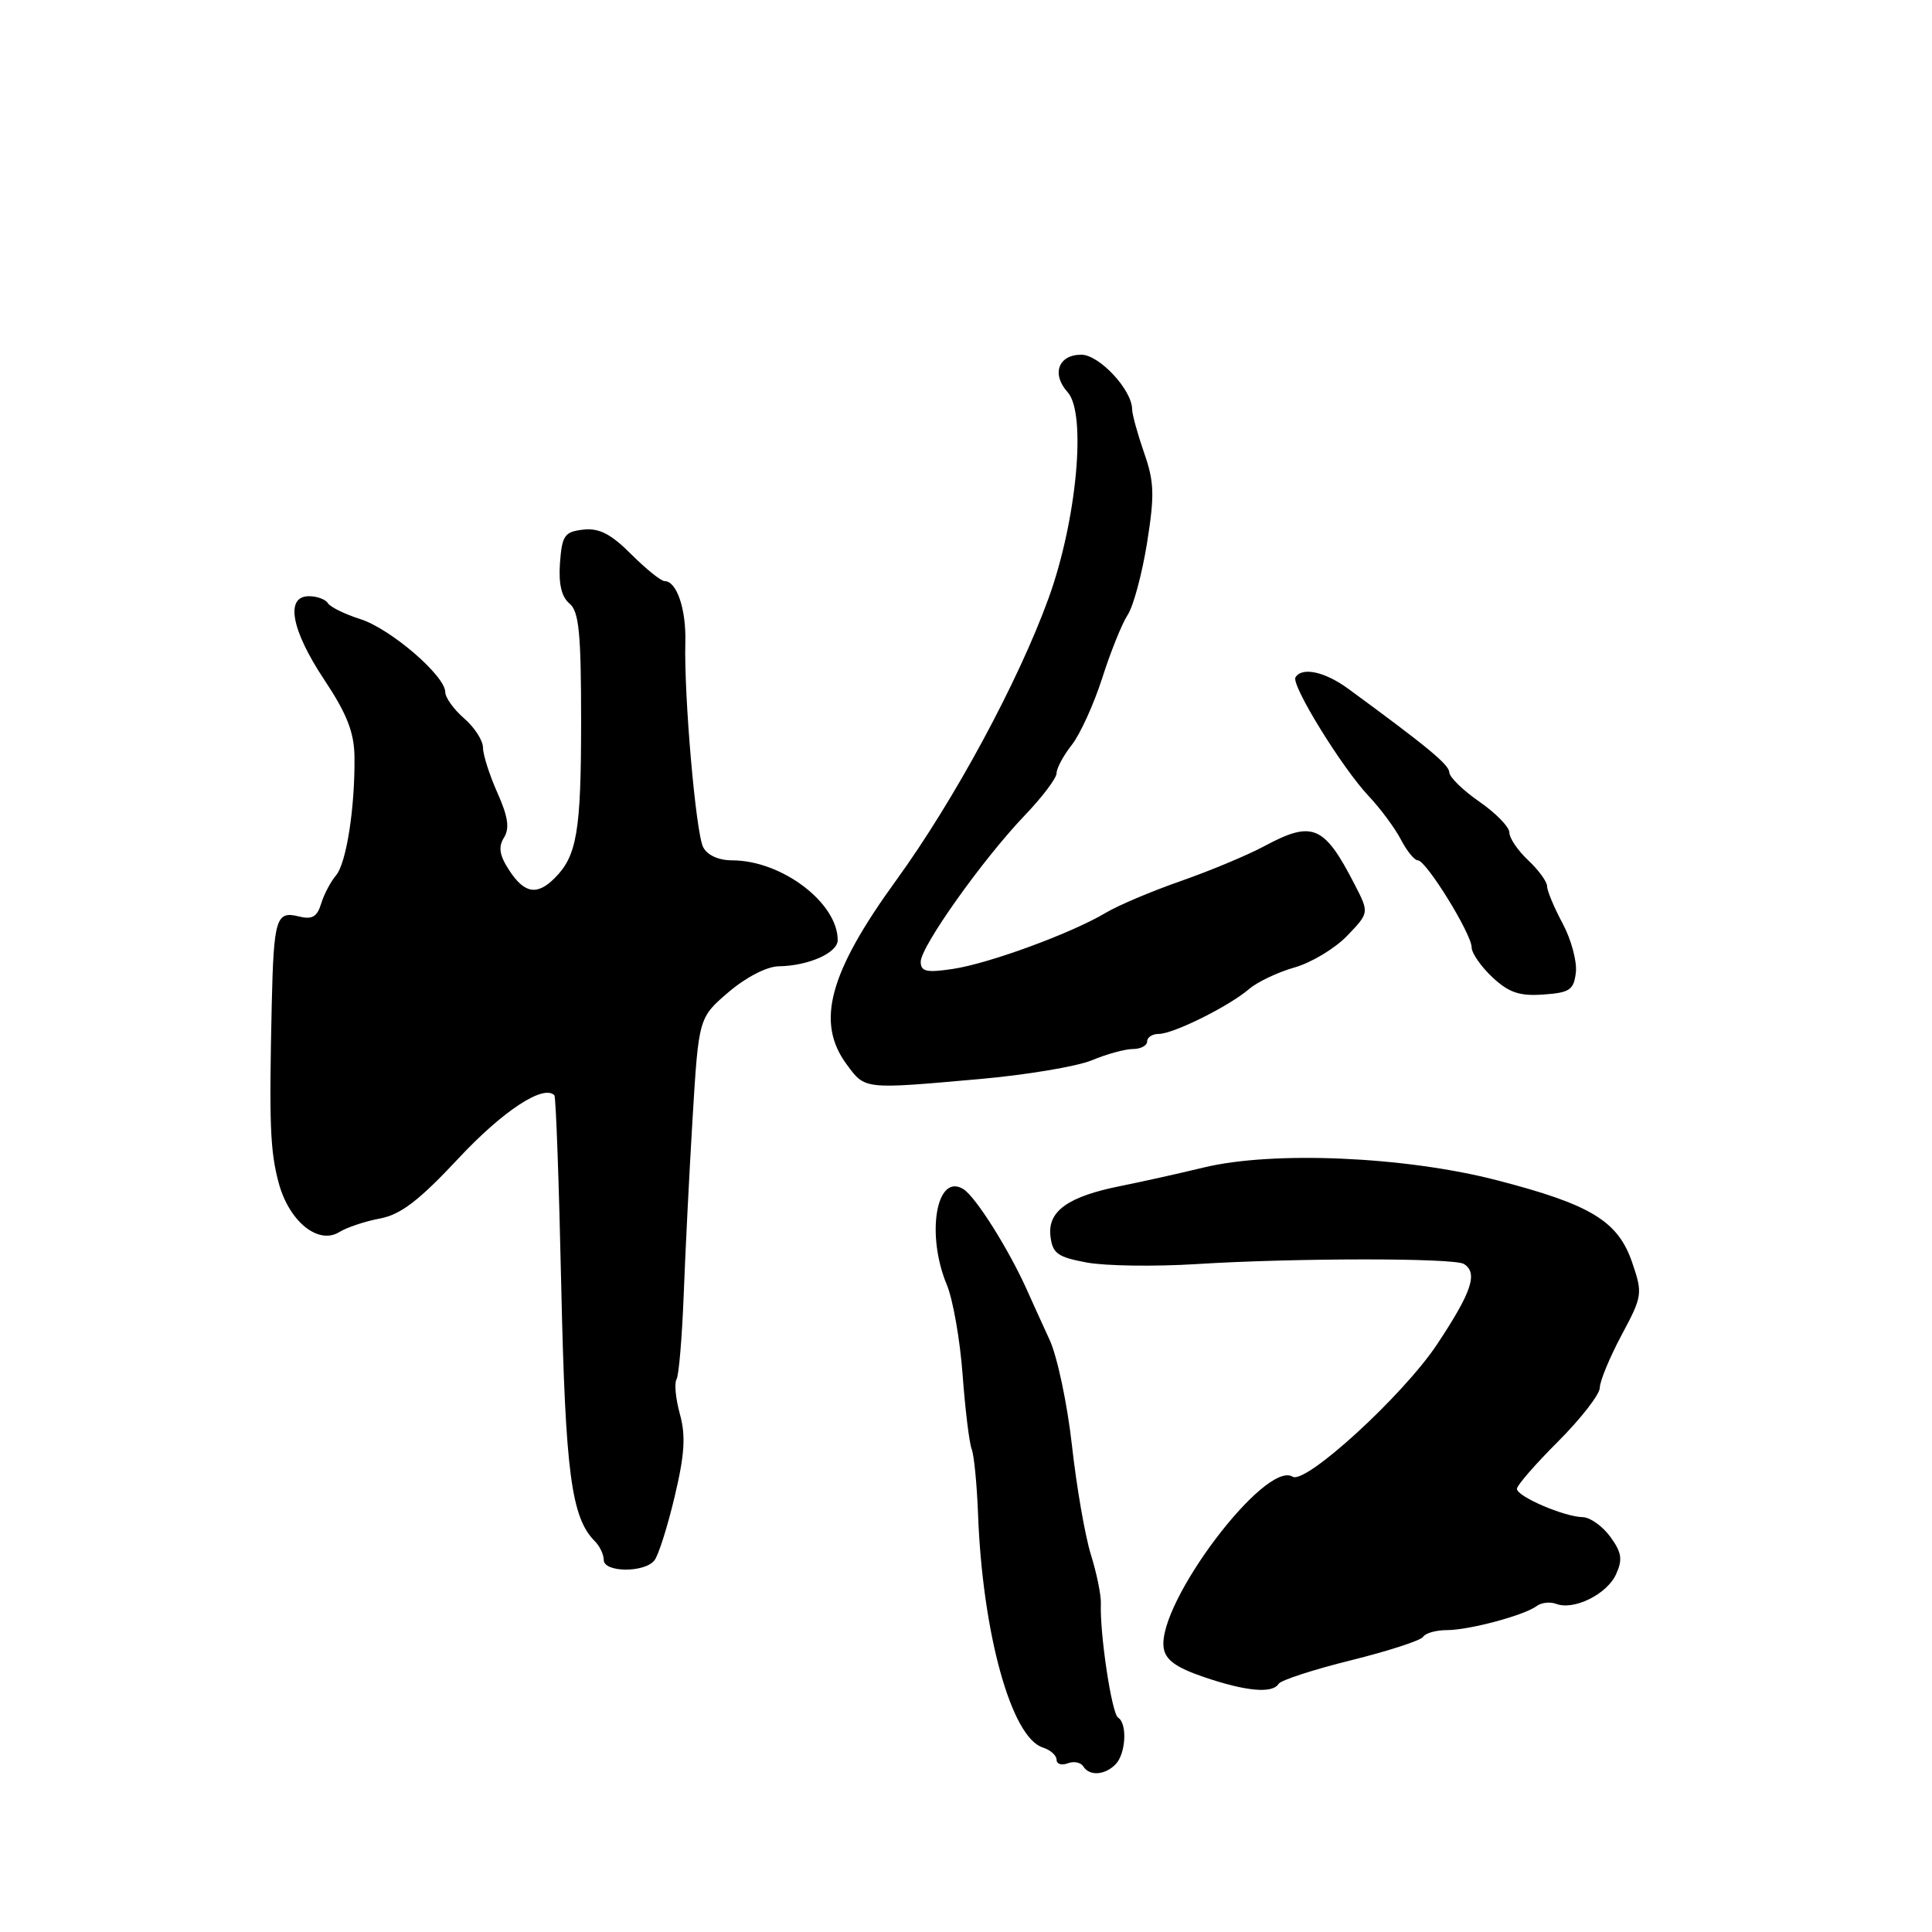 <?xml version="1.0" encoding="UTF-8" standalone="no"?>
<!DOCTYPE svg PUBLIC "-//W3C//DTD SVG 1.1//EN" "http://www.w3.org/Graphics/SVG/1.1/DTD/svg11.dtd" >
<svg xmlns="http://www.w3.org/2000/svg" xmlns:xlink="http://www.w3.org/1999/xlink" version="1.1" viewBox="0 0 256 256">
 <g >
 <path fill="currentColor"
d=" M 147.80 233.80 C 149.18 232.42 149.41 228.37 148.15 227.59 C 147.31 227.07 145.72 216.48 145.87 212.50 C 145.92 211.40 145.32 208.47 144.55 206.00 C 143.78 203.53 142.65 197.02 142.04 191.54 C 141.43 186.06 140.10 179.76 139.08 177.54 C 138.06 175.32 136.72 172.38 136.11 171.00 C 133.68 165.56 129.29 158.59 127.66 157.57 C 124.08 155.34 122.66 163.55 125.47 170.27 C 126.27 172.20 127.21 177.54 127.55 182.14 C 127.89 186.74 128.43 191.18 128.75 192.00 C 129.07 192.82 129.44 196.65 129.59 200.50 C 130.17 216.38 134.00 230.23 138.17 231.55 C 139.18 231.87 140.00 232.60 140.00 233.17 C 140.00 233.75 140.66 233.96 141.47 233.65 C 142.28 233.34 143.20 233.52 143.53 234.04 C 144.34 235.36 146.36 235.24 147.80 233.80 Z  M 169.43 223.11 C 169.73 222.63 174.04 221.23 179.00 220.00 C 183.96 218.77 188.27 217.37 188.57 216.89 C 188.87 216.40 190.28 216.00 191.69 216.00 C 194.67 216.00 201.97 214.04 203.62 212.81 C 204.24 212.34 205.40 212.22 206.20 212.52 C 208.53 213.42 212.93 211.25 214.13 208.61 C 215.03 206.64 214.89 205.71 213.37 203.63 C 212.34 202.22 210.70 201.05 209.72 201.03 C 207.27 200.99 201.00 198.29 201.00 197.28 C 201.00 196.82 203.46 193.99 206.48 190.98 C 209.49 187.96 211.97 184.77 211.98 183.89 C 211.99 183.00 213.29 179.86 214.86 176.92 C 217.63 171.75 217.68 171.41 216.28 167.31 C 214.40 161.79 210.81 159.61 198.32 156.38 C 186.16 153.24 168.66 152.48 159.50 154.70 C 156.20 155.50 151.25 156.60 148.50 157.15 C 141.52 158.54 138.80 160.48 139.19 163.79 C 139.46 166.09 140.12 166.57 144.00 167.29 C 146.47 167.75 153.00 167.84 158.50 167.50 C 171.54 166.68 192.65 166.67 193.97 167.48 C 195.87 168.66 195.03 171.19 190.40 178.16 C 185.91 184.91 173.00 196.73 171.28 195.67 C 167.65 193.43 153.35 212.40 154.19 218.33 C 154.42 219.94 155.80 220.94 159.50 222.21 C 165.10 224.12 168.61 224.44 169.43 223.11 Z  M 86.72 206.75 C 87.26 206.06 88.46 202.25 89.40 198.29 C 90.72 192.75 90.88 190.22 90.09 187.38 C 89.53 185.35 89.33 183.28 89.64 182.78 C 89.95 182.27 90.37 177.28 90.59 171.68 C 90.80 166.08 91.33 155.50 91.77 148.18 C 92.58 134.85 92.58 134.85 96.54 131.46 C 98.85 129.49 101.62 128.06 103.18 128.04 C 107.13 127.98 111.00 126.26 111.00 124.57 C 111.00 119.62 103.57 114.00 97.01 114.00 C 95.22 114.00 93.72 113.32 93.17 112.25 C 92.20 110.35 90.62 92.22 90.81 85.11 C 90.93 80.71 89.67 77.00 88.06 77.00 C 87.59 77.00 85.59 75.39 83.63 73.43 C 80.94 70.74 79.38 69.94 77.28 70.18 C 74.80 70.46 74.47 70.95 74.20 74.59 C 74.00 77.35 74.40 79.09 75.45 79.96 C 76.72 81.01 77.00 83.85 77.00 95.56 C 77.00 110.13 76.45 113.41 73.51 116.34 C 71.17 118.69 69.50 118.41 67.48 115.33 C 66.18 113.34 66.00 112.23 66.78 110.99 C 67.55 109.75 67.32 108.21 65.91 105.05 C 64.86 102.70 64.00 100.01 64.00 99.07 C 64.00 98.13 62.88 96.38 61.50 95.19 C 60.12 93.99 59.00 92.43 59.00 91.71 C 59.00 89.55 51.76 83.32 47.76 82.04 C 45.71 81.39 43.77 80.44 43.45 79.93 C 43.14 79.42 42.01 79.00 40.94 79.00 C 37.76 79.00 38.58 83.46 42.96 90.06 C 45.97 94.58 46.93 97.05 46.97 100.26 C 47.05 107.01 45.90 114.37 44.52 116.00 C 43.81 116.83 42.93 118.51 42.55 119.75 C 42.01 121.51 41.35 121.88 39.53 121.42 C 36.60 120.68 36.27 121.78 36.01 133.00 C 35.65 149.00 35.79 152.50 36.93 156.75 C 38.31 161.86 42.18 164.99 44.97 163.25 C 45.95 162.64 48.37 161.83 50.34 161.46 C 53.09 160.95 55.53 159.08 60.78 153.46 C 66.63 147.20 72.01 143.66 73.46 145.13 C 73.66 145.33 74.07 156.75 74.37 170.50 C 74.92 195.18 75.70 201.10 78.83 204.23 C 79.47 204.87 80.00 205.99 80.00 206.70 C 80.00 208.38 85.43 208.42 86.72 206.75 Z  M 129.80 142.98 C 136.02 142.43 142.71 141.31 144.68 140.49 C 146.64 139.67 149.09 139.00 150.12 139.00 C 151.15 139.00 152.00 138.55 152.00 138.00 C 152.00 137.45 152.69 137.00 153.54 137.00 C 155.47 137.00 162.84 133.34 165.50 131.06 C 166.60 130.11 169.32 128.82 171.54 128.19 C 173.76 127.56 176.90 125.67 178.50 124.00 C 181.43 120.95 181.43 120.95 179.51 117.22 C 175.45 109.32 173.93 108.68 167.49 112.14 C 165.29 113.32 160.35 115.38 156.50 116.73 C 152.65 118.07 148.15 119.97 146.50 120.96 C 141.96 123.67 131.03 127.68 126.25 128.39 C 122.77 128.91 122.00 128.74 122.00 127.44 C 122.00 125.43 130.20 113.89 135.75 108.08 C 138.09 105.64 140.00 103.11 140.00 102.46 C 140.00 101.80 140.91 100.11 142.02 98.70 C 143.13 97.29 144.94 93.30 146.05 89.85 C 147.15 86.39 148.67 82.62 149.42 81.48 C 150.18 80.33 151.33 76.04 151.99 71.94 C 153.00 65.60 152.95 63.84 151.60 60.00 C 150.74 57.52 150.02 54.92 150.01 54.21 C 149.99 51.65 145.65 47.00 143.28 47.00 C 140.23 47.00 139.30 49.57 141.47 51.97 C 144.00 54.76 142.68 68.96 138.94 79.27 C 134.94 90.30 126.47 105.99 118.78 116.60 C 109.83 128.93 108.07 135.47 112.19 141.04 C 114.65 144.38 114.39 144.35 129.80 142.98 Z  M 208.81 128.85 C 208.98 127.40 208.19 124.48 207.06 122.37 C 205.93 120.26 205.00 118.04 205.00 117.44 C 205.00 116.84 203.88 115.29 202.50 114.00 C 201.12 112.71 200.00 111.05 200.00 110.32 C 200.00 109.58 198.22 107.75 196.04 106.24 C 193.86 104.73 192.06 102.98 192.04 102.34 C 192.00 101.32 189.21 99.00 178.63 91.25 C 175.55 89.00 172.52 88.34 171.66 89.75 C 171.05 90.75 177.82 101.74 181.37 105.50 C 182.93 107.15 184.84 109.74 185.63 111.25 C 186.41 112.76 187.42 114.00 187.88 114.00 C 188.97 114.00 195.00 123.75 195.00 125.53 C 195.00 126.29 196.24 128.08 197.75 129.49 C 199.92 131.52 201.34 132.01 204.50 131.78 C 208.00 131.54 208.54 131.17 208.81 128.85 Z "/>
</g>
</svg>